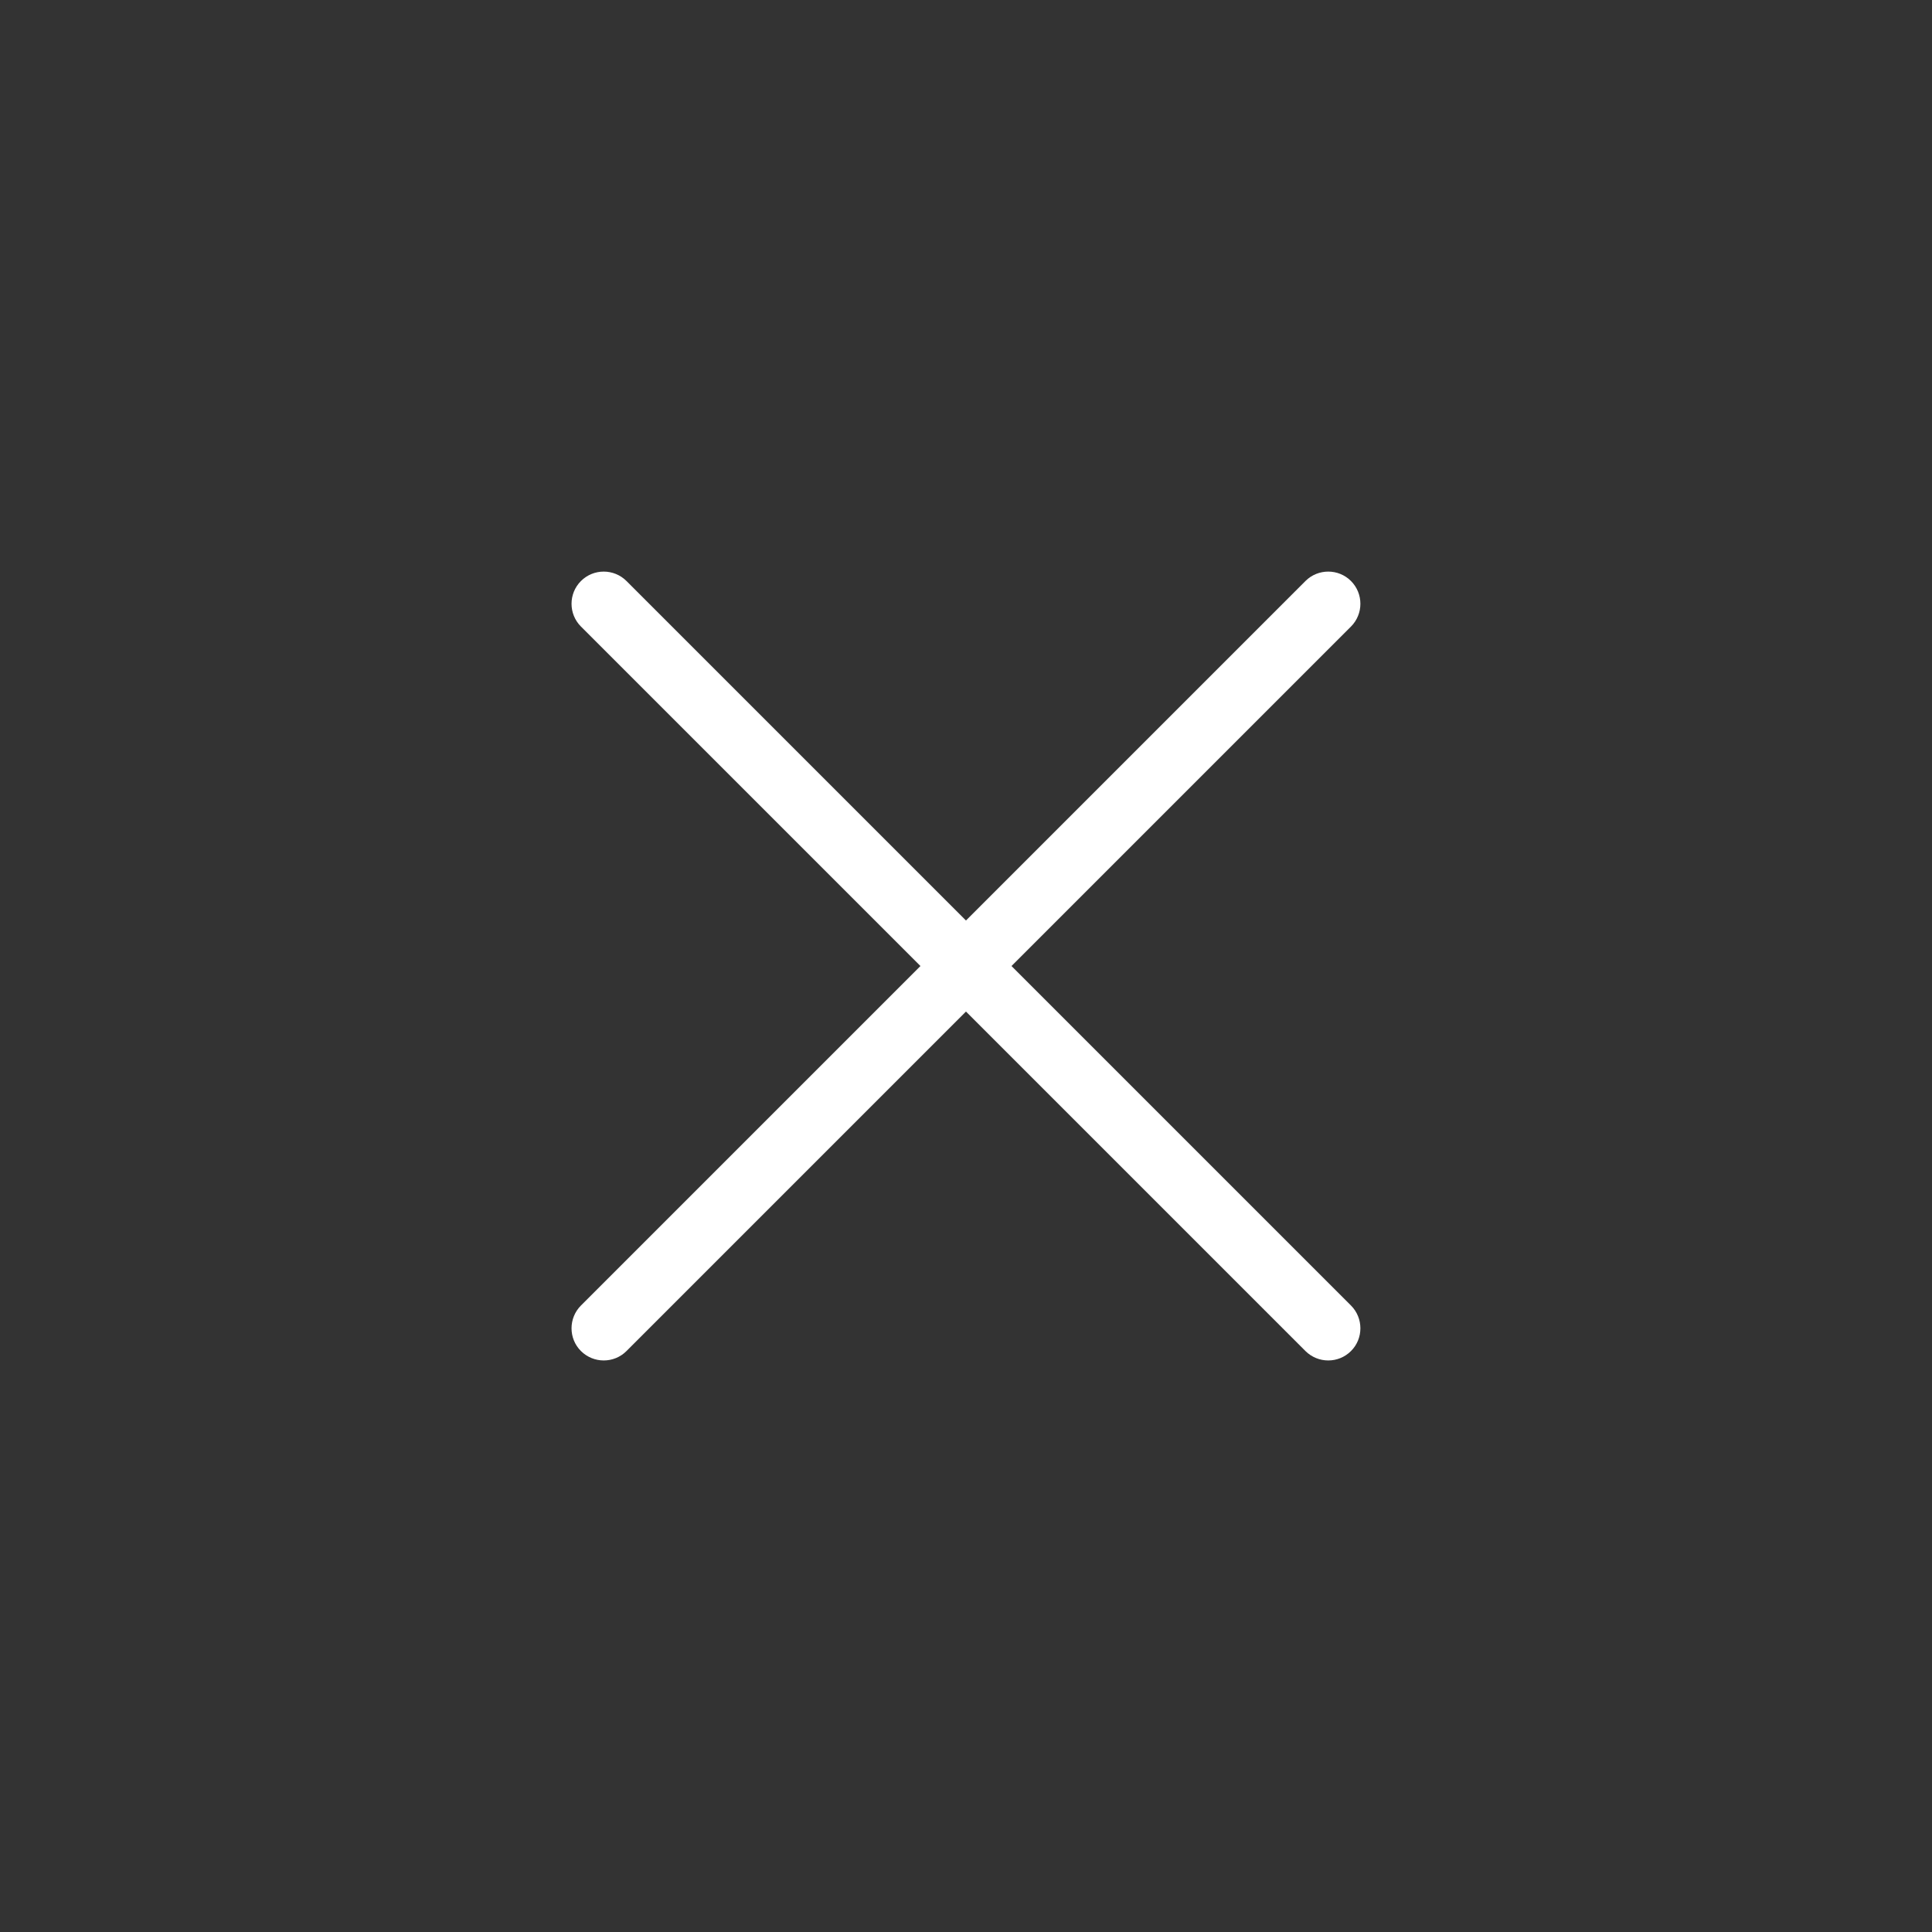 <?xml version="1.0" encoding="utf-8"?>
<!-- Generator: Adobe Illustrator 16.0.0, SVG Export Plug-In . SVG Version: 6.00 Build 0)  -->
<!DOCTYPE svg PUBLIC "-//W3C//DTD SVG 1.1//EN" "http://www.w3.org/Graphics/SVG/1.1/DTD/svg11.dtd">
<svg version="1.1" id="Layer_1" xmlns="http://www.w3.org/2000/svg" xmlns:xlink="http://www.w3.org/1999/xlink" x="0px" y="0px"
	 width="120px" height="120px" viewBox="0 0 120 120" enable-background="new 0 0 120 120" xml:space="preserve">
<rect x="0" y="0" width="120" height="120" fill="#333333" stroke="none"/>
<g id="icomoon-ignore">
	<line fill="#FFFFFF" stroke="#449FDB" x1="0" y1="0" x2="0" y2="0"/>
</g>
<path fill="#FFFFFF" d="M37.5,84.5c-0.512,0-1.024-0.195-1.416-0.584c-0.78-0.775-0.78-2.048,0-2.828l45-45
	c0.779-0.78,2.053-0.78,2.828,0c0.779,0.78,0.779,2.048,0,2.828l-45,45C38.524,84.305,38.012,84.5,37.5,84.5z"/>
<path fill="#FFFFFF" d="M82.5,84.5c-0.512,0-1.023-0.195-1.416-0.584l-45-45c-0.78-0.78-0.78-2.048,0-2.828
	c0.78-0.78,2.048-0.78,2.828,0l45,45c0.779,0.78,0.779,2.053,0,2.828C83.523,84.305,83.012,84.5,82.5,84.5z"/>
</svg>
